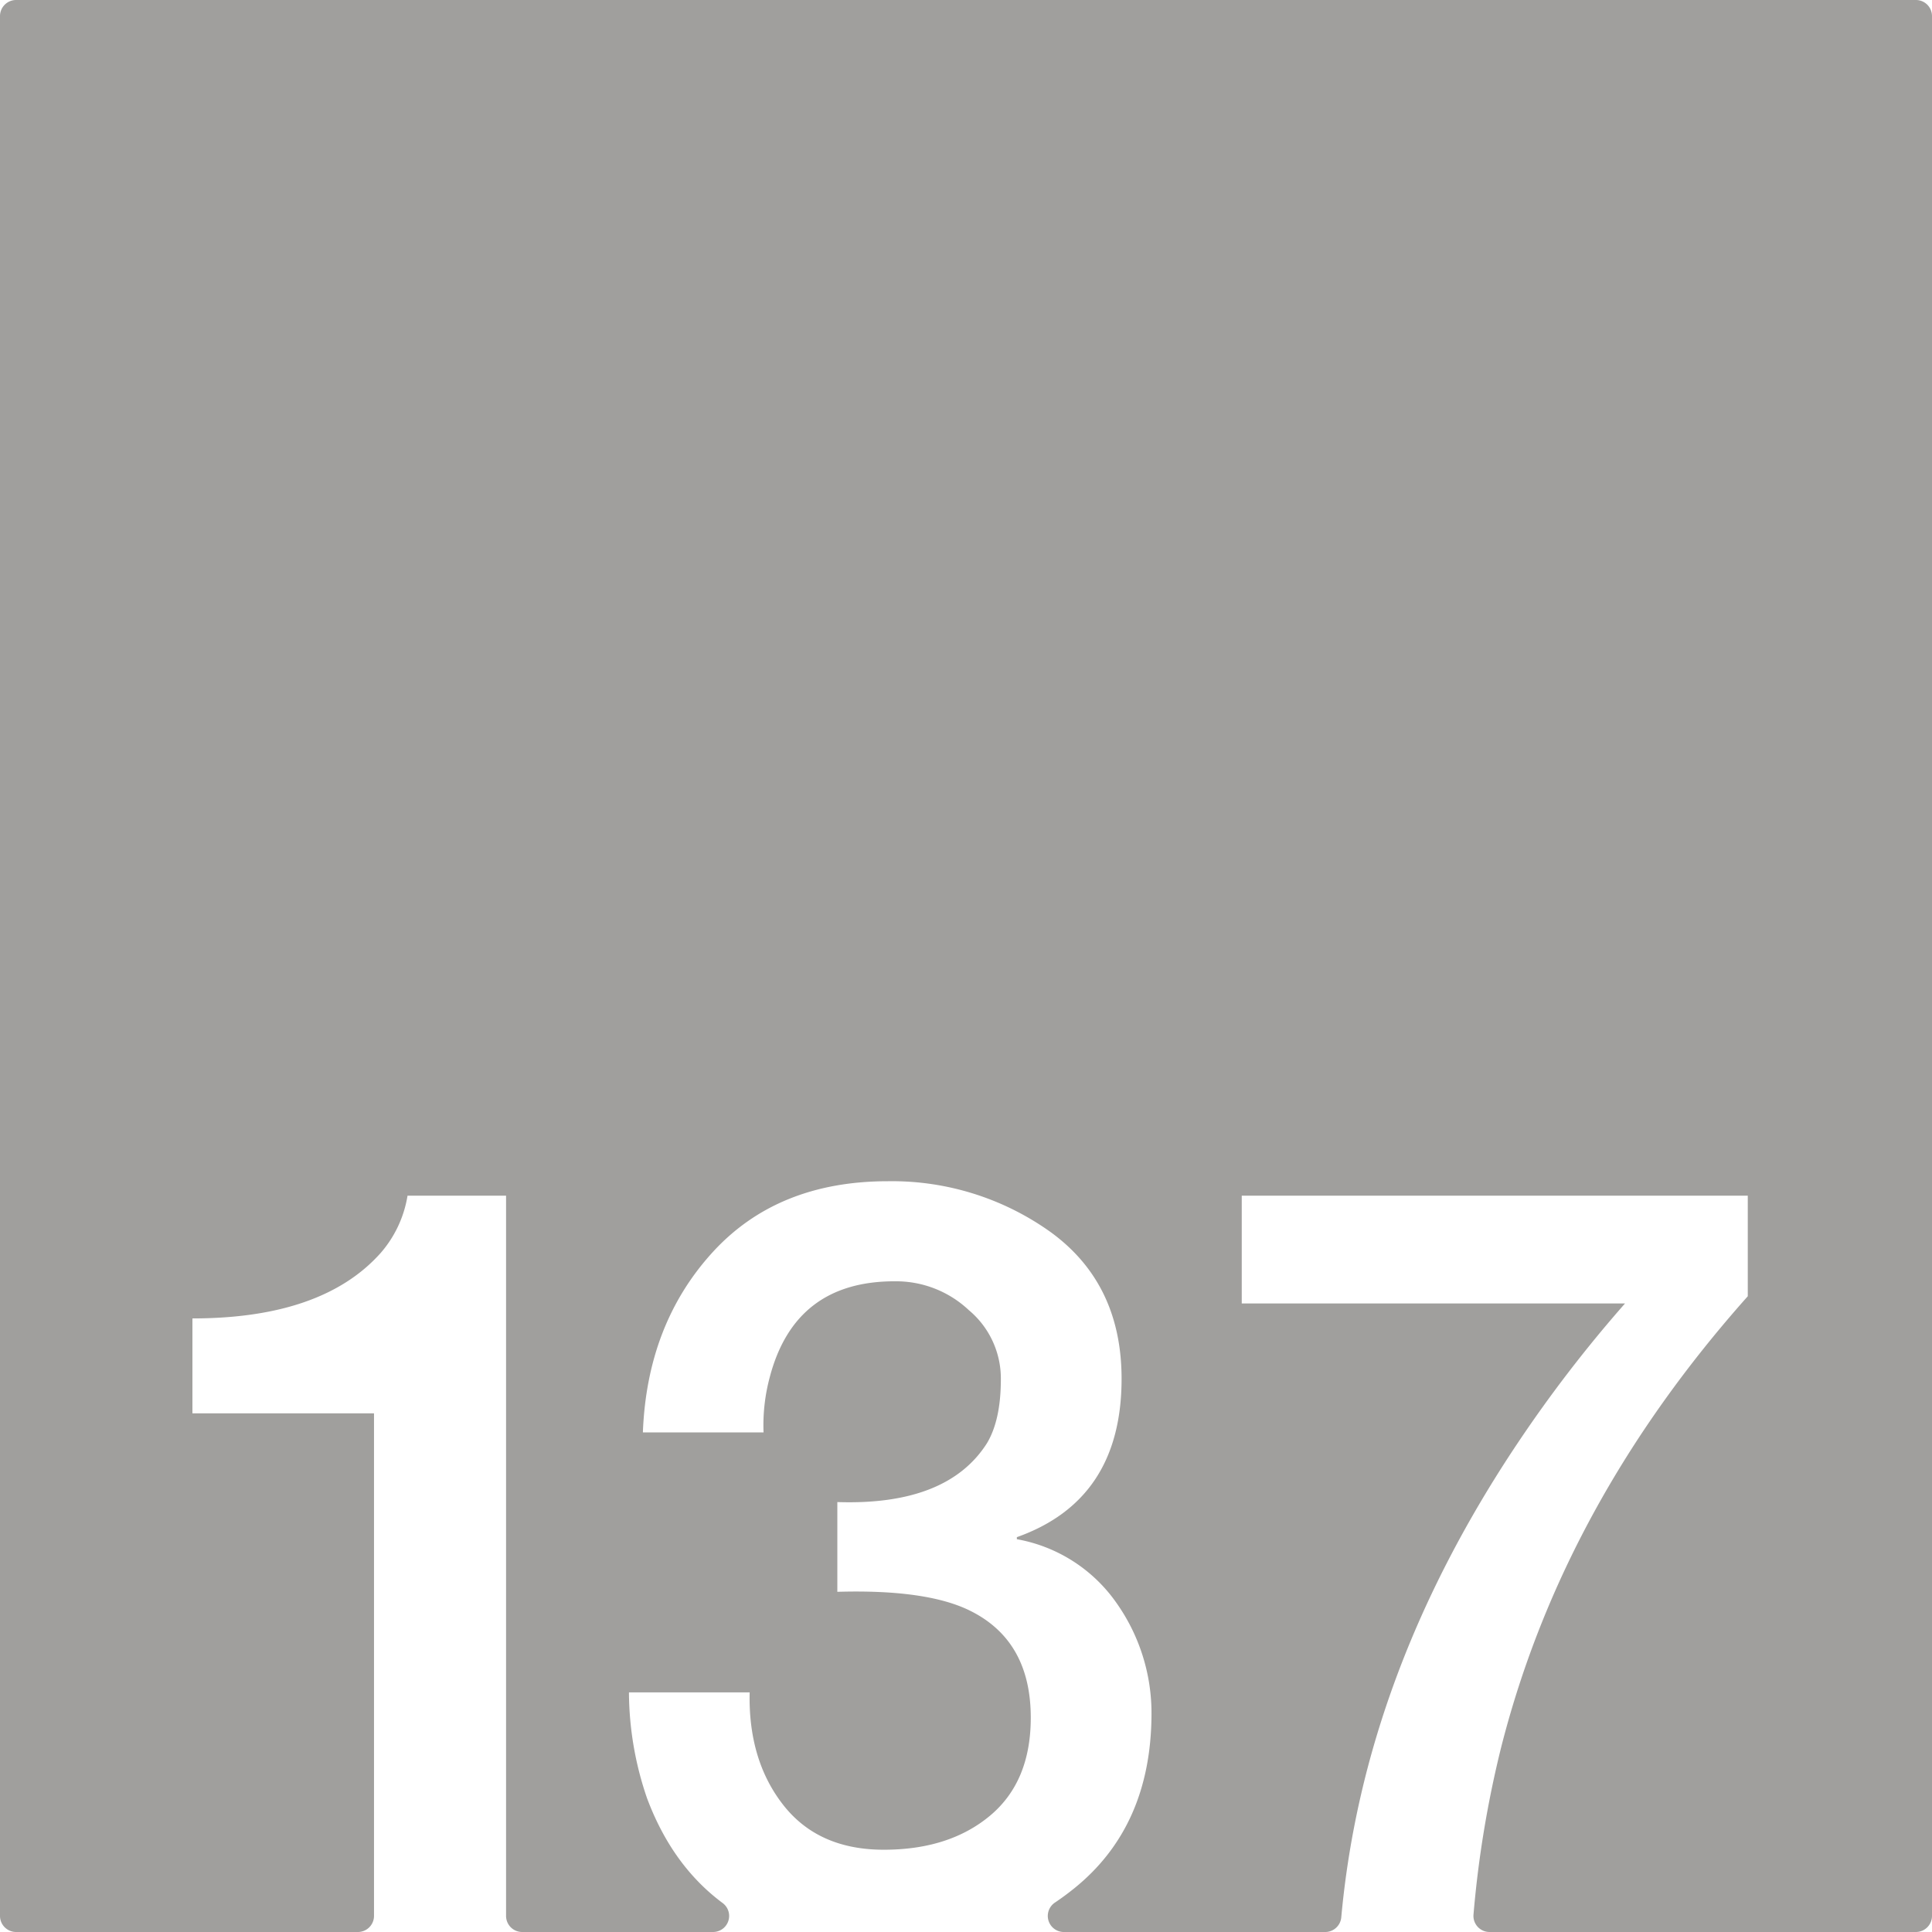 <svg xmlns="http://www.w3.org/2000/svg" width="120mm" height="120mm" viewBox="0 0 340.157 340.157">
  <g id="Zimmernummer">
      <g id="Z-03-137-E">
        <path fill="#A09f9d" stroke="none" d="M337.323,0H2.835A2.835,2.835,0,0,0,0,2.835V337.323a2.834,2.834,0,0,0,2.834,2.834H63.015a2.834,2.834,0,0,0,2.834-2.834V248.839H33.88V232.128q22.887,0,33.15-11.534a20.289,20.289,0,0,0,4.722-10.081H89.1v126.81a2.834,2.834,0,0,0,2.835,2.834h33.607a2.828,2.828,0,0,0,1.689-5.1q-8.88-6.6-13.315-18.467a57.912,57.912,0,0,1-3.179-18.618h21.252q-.272,11.9,5.9,19.8t17.71,7.9q11.532,0,18.709-5.994t7.174-17.256q0-13.623-10.807-18.891-7.629-3.723-23.25-3.269v-15.8q19.344.636,26.338-10.354,2.451-4.086,2.452-11.261a15.674,15.674,0,0,0-5.631-12.17,18.69,18.69,0,0,0-12.9-5.086q-17.709-.09-22.16,16.892a32.577,32.577,0,0,0-1.09,9.718H113.189q.725-18.981,12.169-31.605t30.97-12.624a47.987,47.987,0,0,1,28.7,8.991q12.443,9.082,12.443,25.793,0,21.342-18.437,27.882V271a27.206,27.206,0,0,1,17.438,11.08,33.613,33.613,0,0,1,6.266,19.8q-.092,19.709-13.623,30.606-1.645,1.326-3.373,2.487a2.83,2.83,0,0,0,1.57,5.186h46.02a2.838,2.838,0,0,0,2.82-2.595q3.927-43,31.156-83.637a235.378,235.378,0,0,1,18.8-24.431H218.627V210.513h89.095v17.71Q275.207,264.732,264.31,307.6a187.424,187.424,0,0,0-4.879,29.488,2.832,2.832,0,0,0,2.827,3.069h75.065a2.834,2.834,0,0,0,2.834-2.834V2.835A2.834,2.834,0,0,0,337.323,0Z"/>
      </g>
    </g>
</svg>
